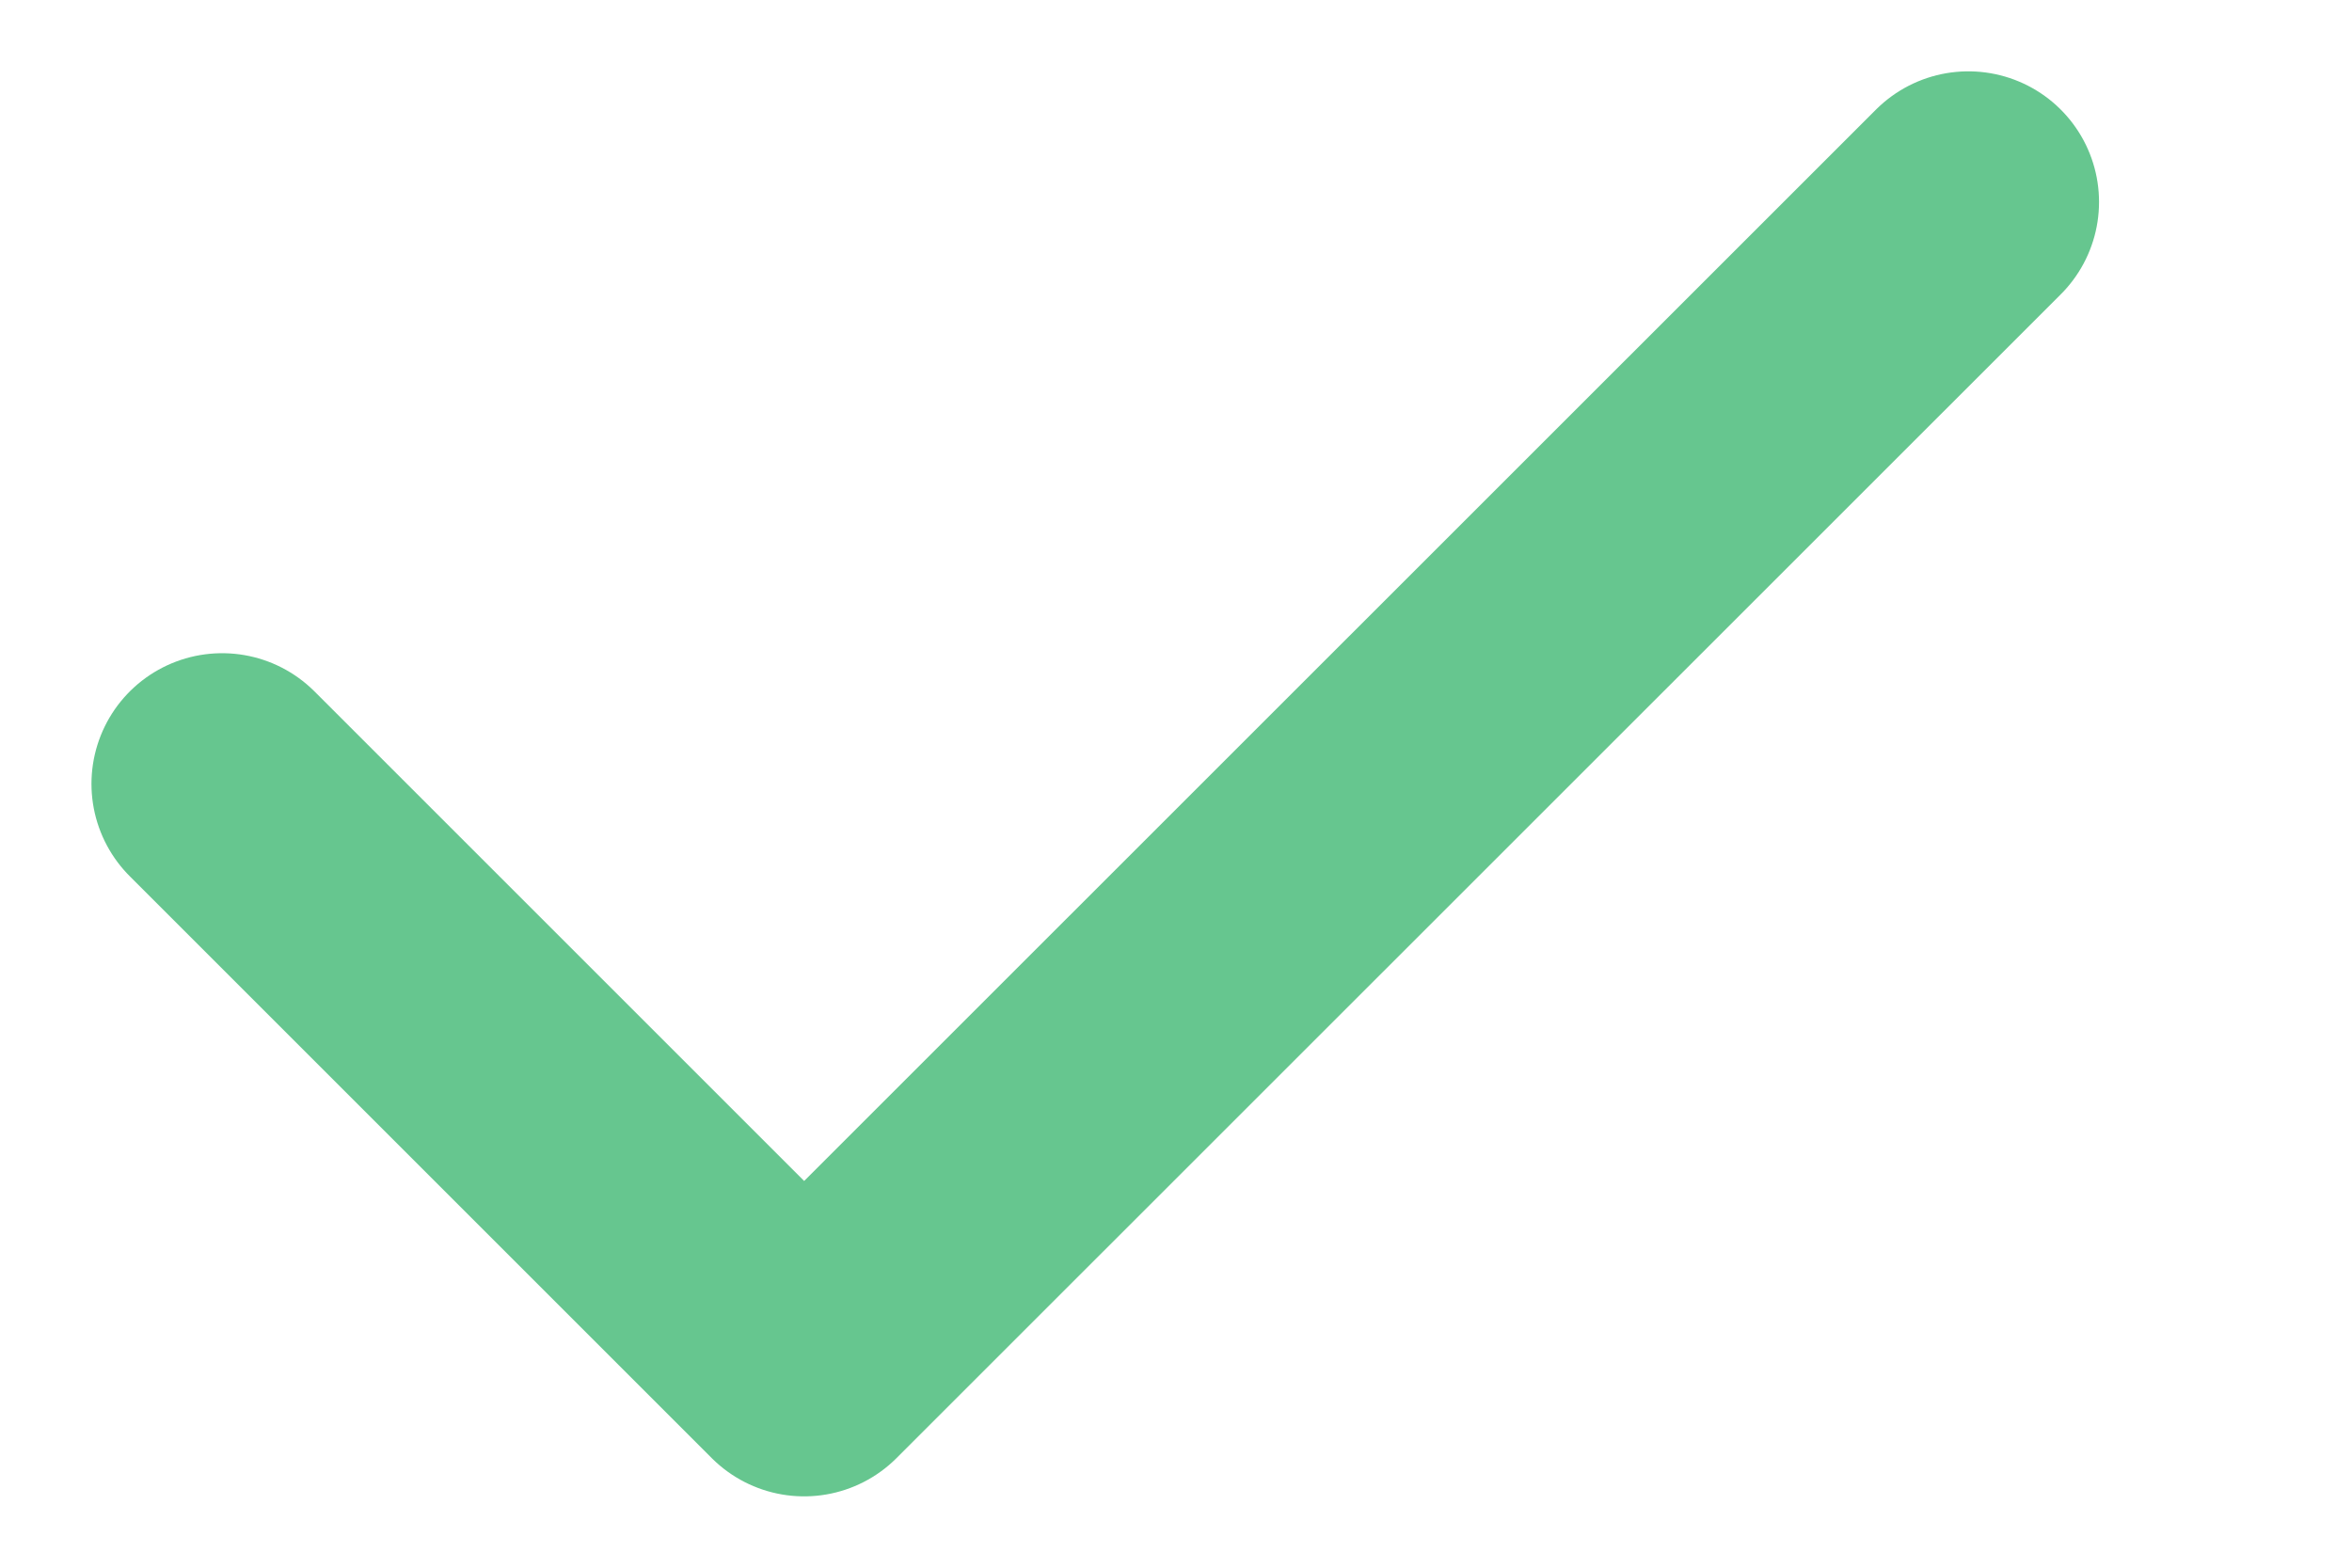 <svg width="9" height="6" viewBox="0 0 9 6" fill="none" xmlns="http://www.w3.org/2000/svg">
<path d="M0.85 3L3.077 5.227L7.532 0.773" stroke="#66C68F" stroke-linecap="round" stroke-linejoin="round"/>
</svg>
